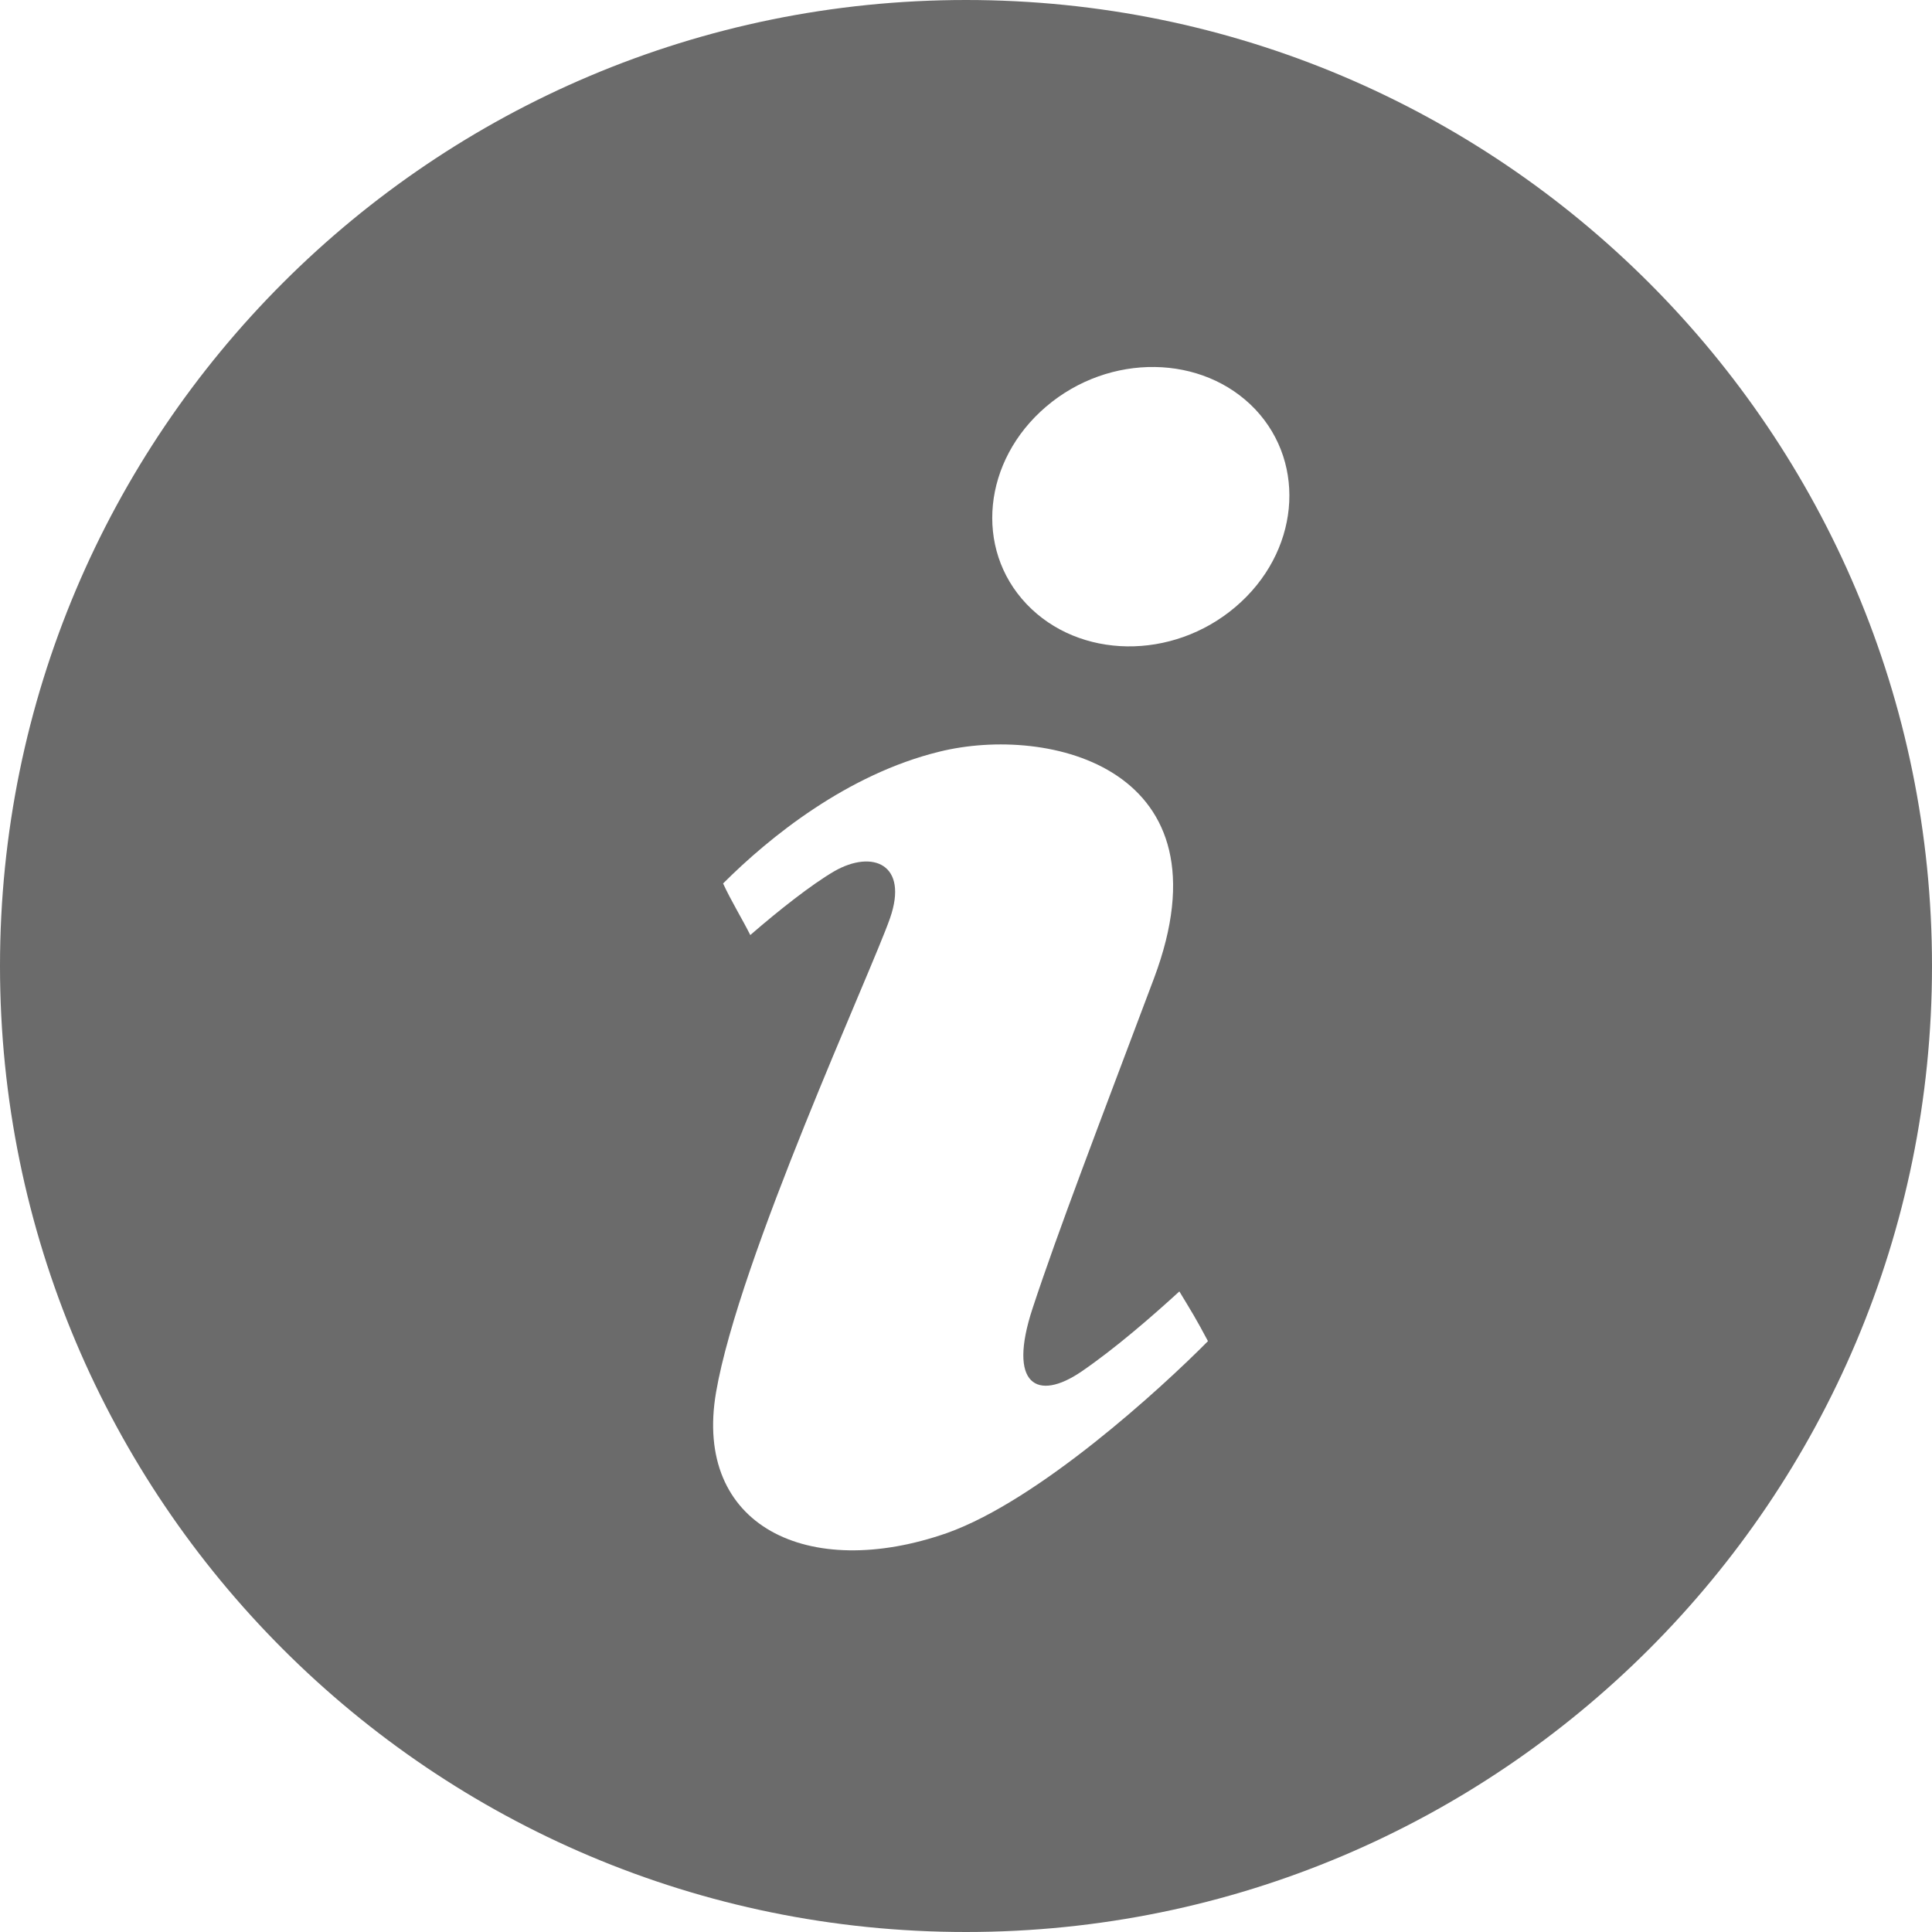 <?xml version="1.0" encoding="utf-8"?>
<!-- Generator: Adobe Illustrator 21.0.2, SVG Export Plug-In . SVG Version: 6.00 Build 0)  -->
<svg version="1.1" id="Layer_1" xmlns="http://www.w3.org/2000/svg" xmlns:xlink="http://www.w3.org/1999/xlink" x="0px" y="0px"
	 width="412px" height="412px" viewBox="0 0 412 412" style="enable-background:new 0 0 412 412;" xml:space="preserve">
<style type="text/css">
	.st0{fill:#6B6B6B;}
</style>
<path id="info-5-icon" class="st0" d="M206,0C92.2,0,0,92.2,0,206c0,113.8,92.2,206,206,206c113.8,0,206-92.2,206-206
	C412,92.2,319.8,0,206,0z M202,326.9c-29.7,10.4-54.2-1.5-49.3-30c4.9-28.5,33.1-89.6,37.1-101.1c4-11.5-3.7-14.7-11.9-10
	c-4.8,2.8-11.8,8.3-17.9,13.6c-1.7-3.4-4.1-7.3-5.8-11c9.9-9.9,26.5-23.3,46.1-28.1c23.4-5.8,62.6,3.5,45.8,48.3
	c-12,31.9-20.5,54-25.9,70.4c-5.4,16.4,1,19.9,10.4,13.5c7.3-5,15.1-11.8,20.9-17.1c2.6,4.3,3.5,5.7,6.1,10.6
	C247.6,296.1,221.6,319.9,202,326.9z M263.5,129.4c-13.5,11.5-33.4,11.2-44.6-0.6c-11.2-11.8-9.3-30.6,4.2-42.1
	c13.5-11.5,33.4-11.2,44.6,0.6C278.8,99.1,277,117.9,263.5,129.4z"/>
</svg>
